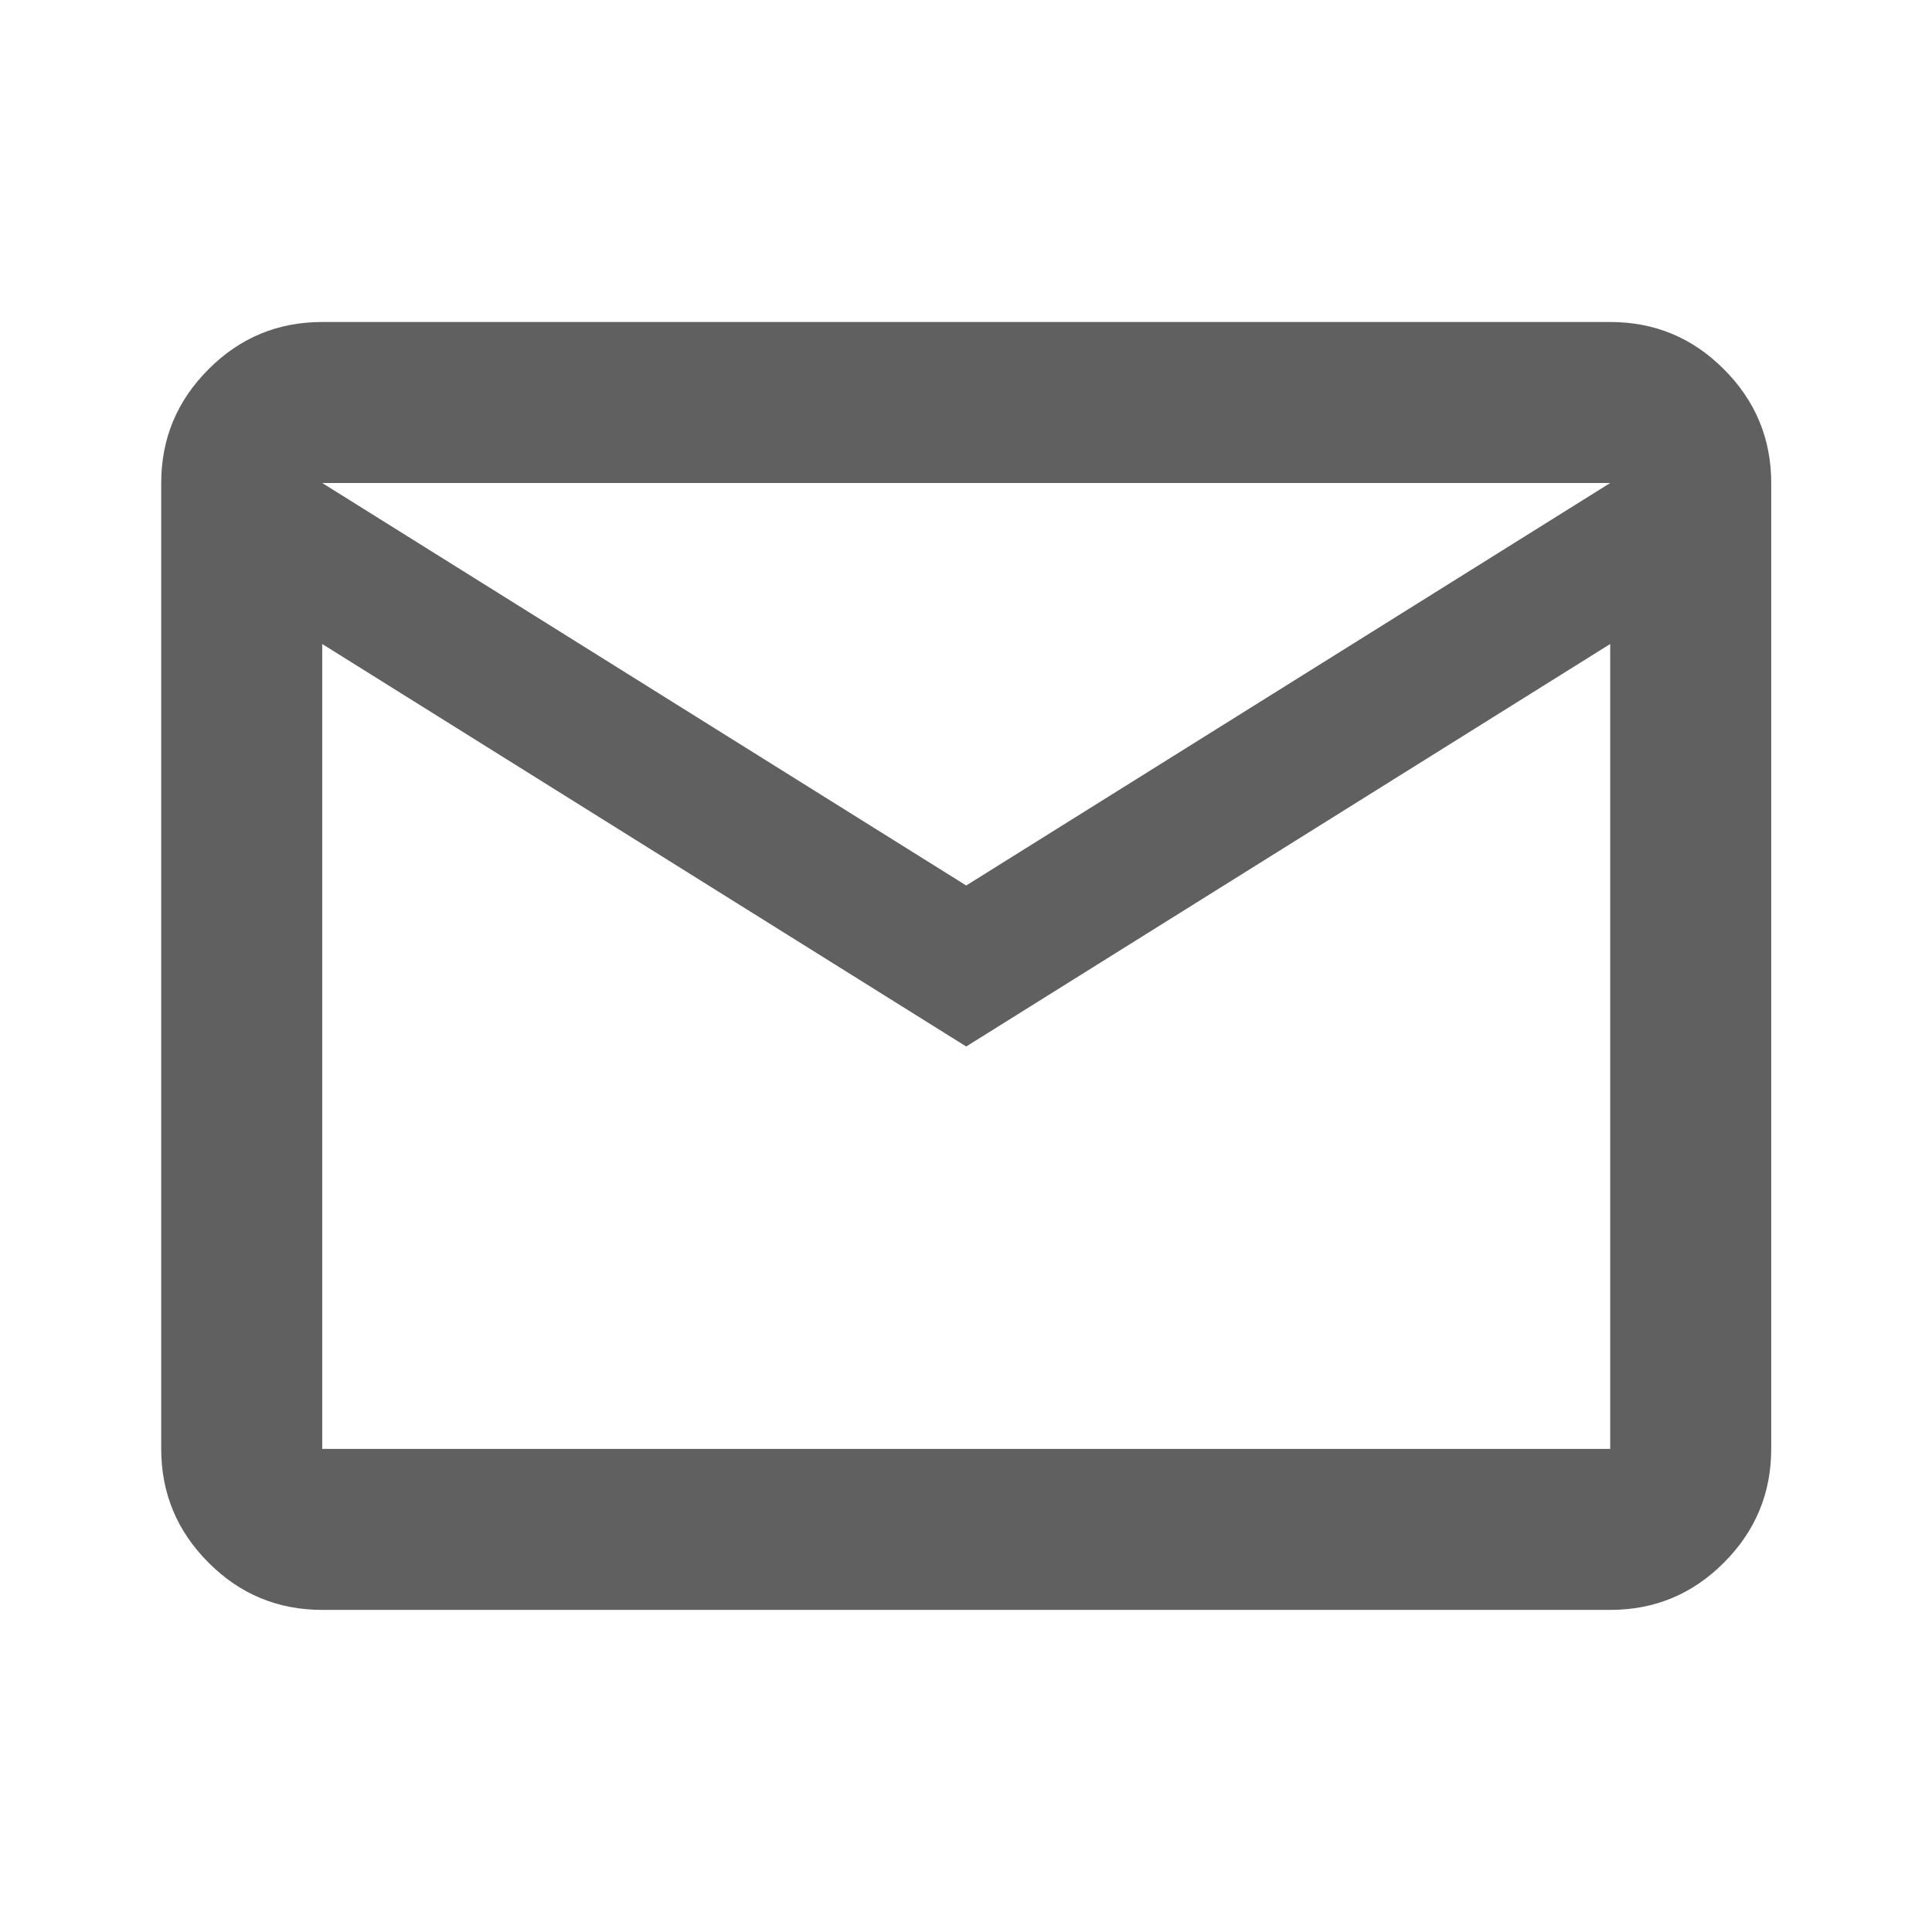 <svg width="18" height="18" viewBox="0 0 18 18" fill="none" xmlns="http://www.w3.org/2000/svg">
<mask id="mask0_900_4651" style="mask-type:alpha" maskUnits="userSpaceOnUse" x="0" y="-1" width="18" height="19">
<rect y="-0" width="18" height="18" fill="#D9D9D9"/>
</mask>
<g mask="url(#mask0_900_4651)">
<path d="M3.002 14.999C2.589 14.999 2.236 14.853 1.943 14.559C1.649 14.265 1.502 13.912 1.502 13.499V4.5C1.502 4.087 1.649 3.734 1.943 3.44C2.236 3.146 2.589 3 3.002 3H15.002C15.415 3 15.768 3.146 16.061 3.44C16.355 3.734 16.502 4.087 16.502 4.5V13.499C16.502 13.912 16.355 14.265 16.061 14.559C15.768 14.853 15.415 14.999 15.002 14.999H3.002ZM9.002 9.75L3.002 6V13.499H15.002V6L9.002 9.75ZM9.002 8.25L15.002 4.5H3.002L9.002 8.25ZM3.002 6V4.5V13.499V6Z" fill="#606060"/>
</g>
</svg>
